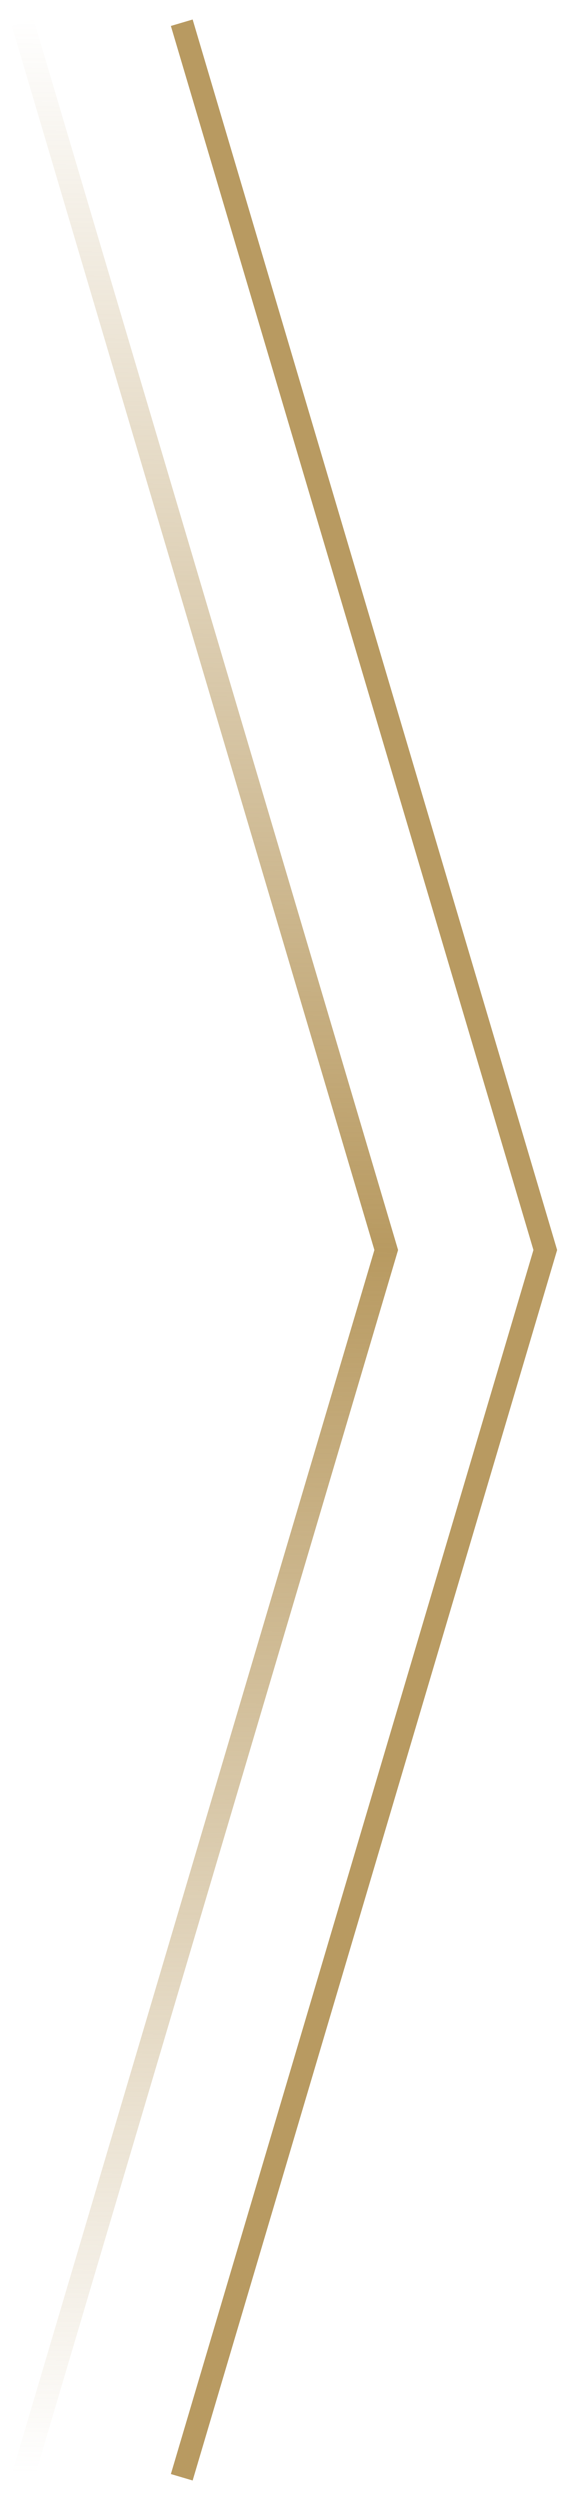<svg width="25" height="110" fill="none" xmlns="http://www.w3.org/2000/svg"><path d="M8 1l16 54-16 54" stroke="#B89A61"/><path d="M1 1l16 54-16 54" stroke="url(#paint0_linear_0_1)"/><defs><linearGradient id="paint0_linear_0_1" x1="15.567" y1="109.001" x2="17.08" y2="1.001" gradientUnits="userSpaceOnUse"><stop stop-color="#B89A61" stop-opacity="0"/><stop offset=".5" stop-color="#B89A61"/><stop offset="1" stop-color="#B89A61" stop-opacity="0"/></linearGradient></defs></svg>